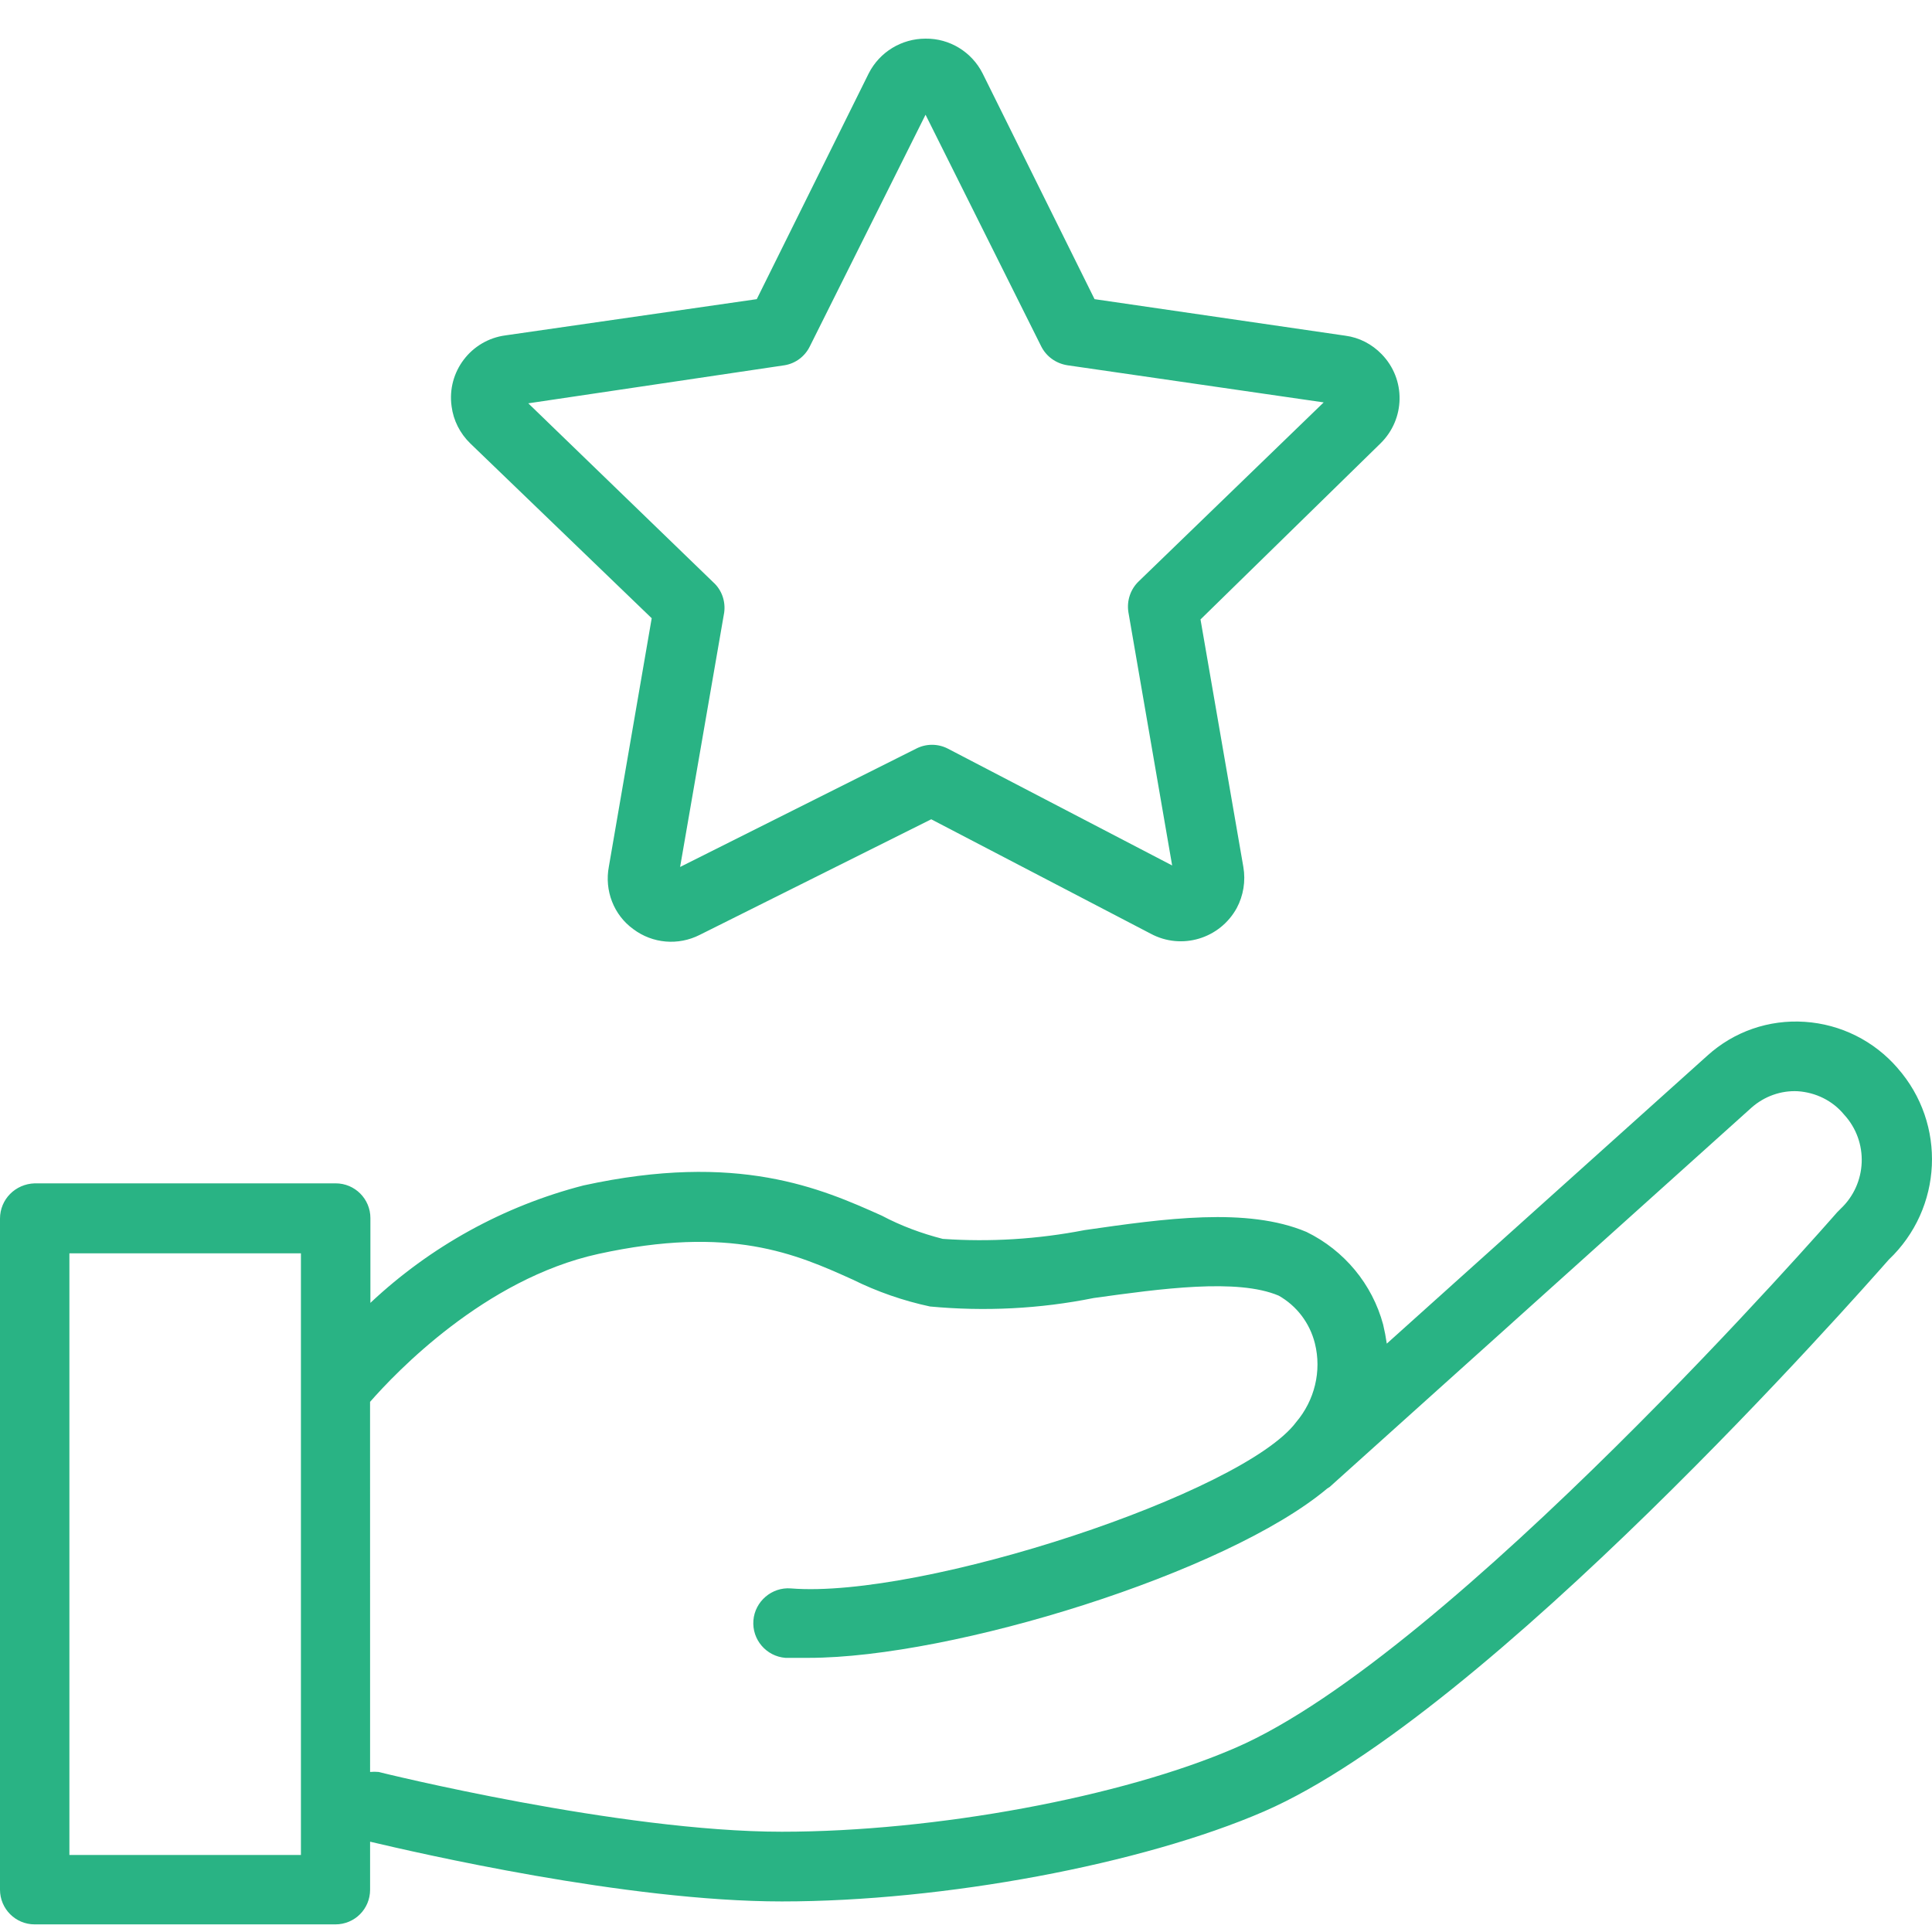 <svg width="50" height="50" viewBox="0 0 50 50" fill="none" xmlns="http://www.w3.org/2000/svg">
<path d="M12.171 11.476L16.866 16L15.757 22.429C15.64 23.047 15.882 23.679 16.39 24.046C16.89 24.421 17.554 24.476 18.108 24.195L24.1 21.203L29.78 24.164C30.577 24.593 31.569 24.297 32.007 23.5C32.178 23.18 32.241 22.804 32.178 22.438L31.069 16.031L35.725 11.477C36.373 10.844 36.389 9.813 35.756 9.165C35.506 8.907 35.178 8.735 34.819 8.688L28.327 7.742L25.429 1.898C25.148 1.344 24.577 0.992 23.952 1C23.335 1 22.765 1.344 22.483 1.898L19.585 7.742L13.085 8.679C12.187 8.797 11.562 9.625 11.687 10.515C11.734 10.883 11.906 11.218 12.171 11.476L12.171 11.476ZM20.304 9.453C20.593 9.406 20.835 9.219 20.96 8.961L23.953 2.969L26.945 8.961C27.078 9.227 27.328 9.406 27.624 9.453L34.257 10.414L29.468 15.047C29.257 15.25 29.156 15.547 29.203 15.844L30.335 22.398L24.531 19.375C24.273 19.242 23.968 19.242 23.71 19.375L17.601 22.437L18.742 15.851C18.781 15.562 18.679 15.266 18.46 15.07L13.672 10.438L20.304 9.453Z" fill="#29B384"/>
<path d="M49.108 27.64C48.499 26.937 47.639 26.507 46.709 26.445C45.78 26.382 44.874 26.695 44.186 27.32L35.89 34.773C35.866 34.609 35.835 34.444 35.796 34.281C35.515 33.233 34.788 32.359 33.811 31.882C32.272 31.234 30.132 31.538 28.069 31.835C26.858 32.07 25.624 32.148 24.398 32.062C23.851 31.922 23.32 31.726 22.819 31.46C21.249 30.757 19.101 29.804 15.101 30.679C13.038 31.21 11.14 32.257 9.586 33.718V31.523C9.586 31.031 9.187 30.625 8.687 30.625L0.898 30.625C0.398 30.64 0 31.038 0 31.538V48.905C0 49.397 0.398 49.803 0.898 49.803H8.679C9.179 49.803 9.578 49.405 9.578 48.905V47.663C10.773 47.944 16.21 49.209 20.234 49.209C24.429 49.209 29.554 48.248 32.71 46.881C38.523 44.358 48.101 33.483 48.881 32.6C50.279 31.273 50.381 29.085 49.107 27.64L49.108 27.64ZM7.78 48.007H1.796V32.436H7.788V48.007H7.78ZM47.631 31.288L47.545 31.374C47.444 31.491 37.554 42.819 31.975 45.233C29.038 46.507 24.202 47.405 20.233 47.405C16.038 47.405 9.859 45.874 9.796 45.858C9.726 45.851 9.656 45.851 9.578 45.858L9.577 36.28C10.234 35.53 12.538 33.1 15.483 32.452C18.905 31.702 20.6 32.452 22.069 33.116C22.701 33.429 23.374 33.663 24.069 33.812C25.483 33.944 26.913 33.874 28.303 33.593C30.045 33.351 32.022 33.078 33.092 33.531C33.561 33.796 33.897 34.241 34.029 34.765C34.209 35.484 34.022 36.241 33.545 36.804C32.178 38.639 23.874 41.382 20.467 41.108C19.975 41.069 19.537 41.444 19.498 41.936C19.459 42.436 19.834 42.866 20.326 42.905H20.927C24.646 42.905 31.748 40.71 34.349 38.522L34.411 38.483L45.332 28.663C45.66 28.374 46.09 28.218 46.527 28.241C46.988 28.272 47.426 28.483 47.722 28.843C48.372 29.546 48.325 30.64 47.63 31.288L47.631 31.288Z" fill="#29B384"/>
</svg>

